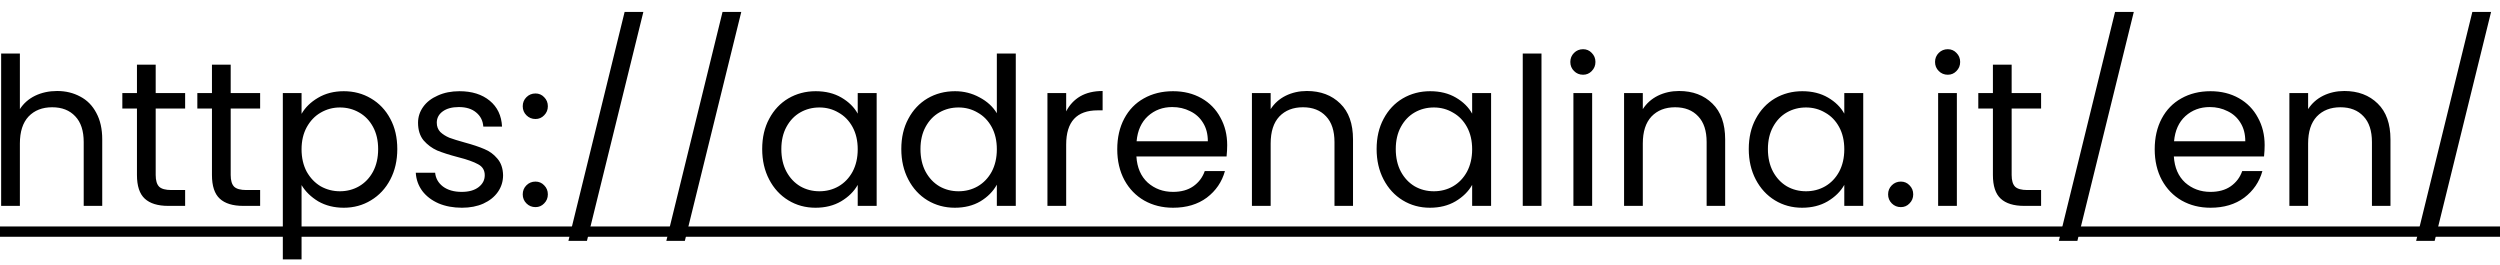 <?xml version="1.0" encoding="UTF-8"?>
<svg xmlns="http://www.w3.org/2000/svg" width="170" height="18" viewBox="0 0 170 18" fill="none">
  <path d="M3.886 6.188C4.465 6.188 4.987 6.314 5.454 6.566C5.921 6.809 6.285 7.177 6.546 7.672C6.817 8.167 6.952 8.769 6.952 9.478V14H5.692V9.66C5.692 8.895 5.501 8.311 5.118 7.91C4.735 7.499 4.213 7.294 3.55 7.294C2.878 7.294 2.341 7.504 1.94 7.924C1.548 8.344 1.352 8.955 1.352 9.758V14H0.078V3.64H1.352V7.42C1.604 7.028 1.949 6.725 2.388 6.51C2.836 6.295 3.335 6.188 3.886 6.188ZM10.587 7.378V11.9C10.587 12.273 10.666 12.539 10.825 12.698C10.984 12.847 11.259 12.922 11.651 12.922H12.589V14H11.441C10.732 14 10.2 13.837 9.845 13.51C9.49 13.183 9.313 12.647 9.313 11.9V7.378H8.319V6.328H9.313V4.396H10.587V6.328H12.589V7.378H10.587ZM15.687 7.378V11.9C15.687 12.273 15.766 12.539 15.925 12.698C16.083 12.847 16.359 12.922 16.751 12.922H17.689V14H16.541C15.831 14 15.299 13.837 14.945 13.51C14.59 13.183 14.413 12.647 14.413 11.9V7.378H13.419V6.328H14.413V4.396H15.687V6.328H17.689V7.378H15.687ZM20.506 7.742C20.758 7.303 21.132 6.939 21.626 6.65C22.13 6.351 22.714 6.202 23.376 6.202C24.058 6.202 24.674 6.365 25.224 6.692C25.784 7.019 26.223 7.481 26.54 8.078C26.858 8.666 27.016 9.352 27.016 10.136C27.016 10.911 26.858 11.601 26.54 12.208C26.223 12.815 25.784 13.286 25.224 13.622C24.674 13.958 24.058 14.126 23.376 14.126C22.723 14.126 22.144 13.981 21.64 13.692C21.146 13.393 20.768 13.025 20.506 12.586V17.64H19.232V6.328H20.506V7.742ZM25.714 10.136C25.714 9.557 25.598 9.053 25.364 8.624C25.131 8.195 24.814 7.868 24.412 7.644C24.02 7.42 23.586 7.308 23.11 7.308C22.644 7.308 22.21 7.425 21.808 7.658C21.416 7.882 21.099 8.213 20.856 8.652C20.623 9.081 20.506 9.581 20.506 10.15C20.506 10.729 20.623 11.237 20.856 11.676C21.099 12.105 21.416 12.437 21.808 12.67C22.21 12.894 22.644 13.006 23.11 13.006C23.586 13.006 24.02 12.894 24.412 12.67C24.814 12.437 25.131 12.105 25.364 11.676C25.598 11.237 25.714 10.724 25.714 10.136ZM31.409 14.126C30.821 14.126 30.294 14.028 29.827 13.832C29.361 13.627 28.992 13.347 28.721 12.992C28.451 12.628 28.301 12.213 28.273 11.746H29.589C29.627 12.129 29.804 12.441 30.121 12.684C30.448 12.927 30.873 13.048 31.395 13.048C31.881 13.048 32.263 12.941 32.543 12.726C32.823 12.511 32.963 12.241 32.963 11.914C32.963 11.578 32.814 11.331 32.515 11.172C32.217 11.004 31.755 10.841 31.129 10.682C30.56 10.533 30.093 10.383 29.729 10.234C29.375 10.075 29.067 9.847 28.805 9.548C28.553 9.24 28.427 8.839 28.427 8.344C28.427 7.952 28.544 7.593 28.777 7.266C29.011 6.939 29.342 6.683 29.771 6.496C30.201 6.3 30.691 6.202 31.241 6.202C32.091 6.202 32.777 6.417 33.299 6.846C33.822 7.275 34.102 7.863 34.139 8.61H32.865C32.837 8.209 32.674 7.887 32.375 7.644C32.086 7.401 31.694 7.28 31.199 7.28C30.742 7.28 30.378 7.378 30.107 7.574C29.837 7.77 29.701 8.027 29.701 8.344C29.701 8.596 29.781 8.806 29.939 8.974C30.107 9.133 30.313 9.263 30.555 9.366C30.807 9.459 31.153 9.567 31.591 9.688C32.142 9.837 32.59 9.987 32.935 10.136C33.281 10.276 33.575 10.491 33.817 10.78C34.069 11.069 34.2 11.447 34.209 11.914C34.209 12.334 34.093 12.712 33.859 13.048C33.626 13.384 33.295 13.65 32.865 13.846C32.445 14.033 31.96 14.126 31.409 14.126ZM36.414 14.084C36.171 14.084 35.966 14 35.798 13.832C35.63 13.664 35.546 13.459 35.546 13.216C35.546 12.973 35.63 12.768 35.798 12.6C35.966 12.432 36.171 12.348 36.414 12.348C36.647 12.348 36.843 12.432 37.002 12.6C37.17 12.768 37.254 12.973 37.254 13.216C37.254 13.459 37.17 13.664 37.002 13.832C36.843 14 36.647 14.084 36.414 14.084ZM36.414 8.092C36.171 8.092 35.966 8.008 35.798 7.84C35.63 7.672 35.546 7.467 35.546 7.224C35.546 6.981 35.63 6.776 35.798 6.608C35.966 6.44 36.171 6.356 36.414 6.356C36.647 6.356 36.843 6.44 37.002 6.608C37.17 6.776 37.254 6.981 37.254 7.224C37.254 7.467 37.17 7.672 37.002 7.84C36.843 8.008 36.647 8.092 36.414 8.092ZM43.748 0.812L39.912 16.38H38.652L42.474 0.812H43.748ZM50.406 0.812L46.57 16.38H45.31L49.132 0.812H50.406ZM51.829 10.136C51.829 9.352 51.987 8.666 52.305 8.078C52.622 7.481 53.056 7.019 53.607 6.692C54.167 6.365 54.787 6.202 55.469 6.202C56.141 6.202 56.724 6.347 57.219 6.636C57.713 6.925 58.082 7.289 58.325 7.728V6.328H59.613V14H58.325V12.572C58.073 13.02 57.695 13.393 57.191 13.692C56.696 13.981 56.117 14.126 55.455 14.126C54.773 14.126 54.157 13.958 53.607 13.622C53.056 13.286 52.622 12.815 52.305 12.208C51.987 11.601 51.829 10.911 51.829 10.136ZM58.325 10.15C58.325 9.571 58.208 9.067 57.975 8.638C57.741 8.209 57.424 7.882 57.023 7.658C56.631 7.425 56.197 7.308 55.721 7.308C55.245 7.308 54.811 7.42 54.419 7.644C54.027 7.868 53.714 8.195 53.481 8.624C53.247 9.053 53.131 9.557 53.131 10.136C53.131 10.724 53.247 11.237 53.481 11.676C53.714 12.105 54.027 12.437 54.419 12.67C54.811 12.894 55.245 13.006 55.721 13.006C56.197 13.006 56.631 12.894 57.023 12.67C57.424 12.437 57.741 12.105 57.975 11.676C58.208 11.237 58.325 10.729 58.325 10.15ZM61.289 10.136C61.289 9.352 61.448 8.666 61.766 8.078C62.083 7.481 62.517 7.019 63.068 6.692C63.627 6.365 64.253 6.202 64.944 6.202C65.541 6.202 66.096 6.342 66.609 6.622C67.123 6.893 67.515 7.252 67.785 7.7V3.64H69.073V14H67.785V12.558C67.534 13.015 67.16 13.393 66.665 13.692C66.171 13.981 65.592 14.126 64.93 14.126C64.248 14.126 63.627 13.958 63.068 13.622C62.517 13.286 62.083 12.815 61.766 12.208C61.448 11.601 61.289 10.911 61.289 10.136ZM67.785 10.15C67.785 9.571 67.669 9.067 67.436 8.638C67.202 8.209 66.885 7.882 66.484 7.658C66.091 7.425 65.657 7.308 65.181 7.308C64.706 7.308 64.272 7.42 63.88 7.644C63.487 7.868 63.175 8.195 62.941 8.624C62.708 9.053 62.592 9.557 62.592 10.136C62.592 10.724 62.708 11.237 62.941 11.676C63.175 12.105 63.487 12.437 63.88 12.67C64.272 12.894 64.706 13.006 65.181 13.006C65.657 13.006 66.091 12.894 66.484 12.67C66.885 12.437 67.202 12.105 67.436 11.676C67.669 11.237 67.785 10.729 67.785 10.15ZM72.5 7.574C72.724 7.135 73.042 6.795 73.452 6.552C73.872 6.309 74.381 6.188 74.978 6.188V7.504H74.642C73.214 7.504 72.5 8.279 72.5 9.828V14H71.226V6.328H72.5V7.574ZM83.449 9.87C83.449 10.113 83.435 10.369 83.407 10.64H77.275C77.322 11.396 77.578 11.989 78.045 12.418C78.521 12.838 79.095 13.048 79.767 13.048C80.318 13.048 80.775 12.922 81.139 12.67C81.512 12.409 81.774 12.063 81.923 11.634H83.295C83.09 12.371 82.679 12.973 82.063 13.44C81.447 13.897 80.682 14.126 79.767 14.126C79.039 14.126 78.386 13.963 77.807 13.636C77.238 13.309 76.79 12.847 76.463 12.25C76.136 11.643 75.973 10.943 75.973 10.15C75.973 9.357 76.132 8.661 76.449 8.064C76.766 7.467 77.21 7.009 77.779 6.692C78.358 6.365 79.02 6.202 79.767 6.202C80.495 6.202 81.139 6.361 81.699 6.678C82.259 6.995 82.688 7.434 82.987 7.994C83.295 8.545 83.449 9.17 83.449 9.87ZM82.133 9.604C82.133 9.119 82.026 8.703 81.811 8.358C81.596 8.003 81.302 7.737 80.929 7.56C80.565 7.373 80.159 7.28 79.711 7.28C79.067 7.28 78.516 7.485 78.059 7.896C77.611 8.307 77.354 8.876 77.289 9.604H82.133ZM88.869 6.188C89.802 6.188 90.558 6.473 91.137 7.042C91.715 7.602 92.005 8.414 92.005 9.478V14H90.745V9.66C90.745 8.895 90.553 8.311 90.171 7.91C89.788 7.499 89.265 7.294 88.603 7.294C87.931 7.294 87.394 7.504 86.993 7.924C86.601 8.344 86.405 8.955 86.405 9.758V14H85.131V6.328H86.405V7.42C86.657 7.028 86.997 6.725 87.427 6.51C87.865 6.295 88.346 6.188 88.869 6.188ZM93.61 10.136C93.61 9.352 93.769 8.666 94.086 8.078C94.403 7.481 94.837 7.019 95.388 6.692C95.948 6.365 96.569 6.202 97.25 6.202C97.922 6.202 98.505 6.347 99 6.636C99.495 6.925 99.863 7.289 100.106 7.728V6.328H101.394V14H100.106V12.572C99.854 13.02 99.476 13.393 98.972 13.692C98.477 13.981 97.898 14.126 97.236 14.126C96.555 14.126 95.939 13.958 95.388 13.622C94.837 13.286 94.403 12.815 94.086 12.208C93.769 11.601 93.61 10.911 93.61 10.136ZM100.106 10.15C100.106 9.571 99.989 9.067 99.756 8.638C99.522 8.209 99.205 7.882 98.804 7.658C98.412 7.425 97.978 7.308 97.502 7.308C97.026 7.308 96.592 7.42 96.2 7.644C95.808 7.868 95.495 8.195 95.262 8.624C95.028 9.053 94.912 9.557 94.912 10.136C94.912 10.724 95.028 11.237 95.262 11.676C95.495 12.105 95.808 12.437 96.2 12.67C96.592 12.894 97.026 13.006 97.502 13.006C97.978 13.006 98.412 12.894 98.804 12.67C99.205 12.437 99.522 12.105 99.756 11.676C99.989 11.237 100.106 10.729 100.106 10.15ZM104.821 3.64V14H103.547V3.64H104.821ZM107.65 5.082C107.407 5.082 107.202 4.998 107.034 4.83C106.866 4.662 106.782 4.457 106.782 4.214C106.782 3.971 106.866 3.766 107.034 3.598C107.202 3.43 107.407 3.346 107.65 3.346C107.883 3.346 108.079 3.43 108.238 3.598C108.406 3.766 108.49 3.971 108.49 4.214C108.49 4.457 108.406 4.662 108.238 4.83C108.079 4.998 107.883 5.082 107.65 5.082ZM108.266 6.328V14H106.992V6.328H108.266ZM114.175 6.188C115.109 6.188 115.865 6.473 116.443 7.042C117.022 7.602 117.311 8.414 117.311 9.478V14H116.051V9.66C116.051 8.895 115.86 8.311 115.477 7.91C115.095 7.499 114.572 7.294 113.909 7.294C113.237 7.294 112.701 7.504 112.299 7.924C111.907 8.344 111.711 8.955 111.711 9.758V14H110.437V6.328H111.711V7.42C111.963 7.028 112.304 6.725 112.733 6.51C113.172 6.295 113.653 6.188 114.175 6.188ZM118.916 10.136C118.916 9.352 119.075 8.666 119.392 8.078C119.71 7.481 120.144 7.019 120.694 6.692C121.254 6.365 121.875 6.202 122.556 6.202C123.228 6.202 123.812 6.347 124.306 6.636C124.801 6.925 125.17 7.289 125.412 7.728V6.328H126.7V14H125.412V12.572C125.16 13.02 124.782 13.393 124.278 13.692C123.784 13.981 123.205 14.126 122.542 14.126C121.861 14.126 121.245 13.958 120.694 13.622C120.144 13.286 119.71 12.815 119.392 12.208C119.075 11.601 118.916 10.911 118.916 10.136ZM125.412 10.15C125.412 9.571 125.296 9.067 125.062 8.638C124.829 8.209 124.512 7.882 124.11 7.658C123.718 7.425 123.284 7.308 122.808 7.308C122.332 7.308 121.898 7.42 121.506 7.644C121.114 7.868 120.802 8.195 120.568 8.624C120.335 9.053 120.218 9.557 120.218 10.136C120.218 10.724 120.335 11.237 120.568 11.676C120.802 12.105 121.114 12.437 121.506 12.67C121.898 12.894 122.332 13.006 122.808 13.006C123.284 13.006 123.718 12.894 124.11 12.67C124.512 12.437 124.829 12.105 125.062 11.676C125.296 11.237 125.412 10.729 125.412 10.15ZM129.259 14.084C129.017 14.084 128.811 14 128.643 13.832C128.475 13.664 128.391 13.459 128.391 13.216C128.391 12.973 128.475 12.768 128.643 12.6C128.811 12.432 129.017 12.348 129.259 12.348C129.493 12.348 129.689 12.432 129.847 12.6C130.015 12.768 130.099 12.973 130.099 13.216C130.099 13.459 130.015 13.664 129.847 13.832C129.689 14 129.493 14.084 129.259 14.084ZM132.451 5.082C132.208 5.082 132.003 4.998 131.835 4.83C131.667 4.662 131.583 4.457 131.583 4.214C131.583 3.971 131.667 3.766 131.835 3.598C132.003 3.43 132.208 3.346 132.451 3.346C132.684 3.346 132.88 3.43 133.039 3.598C133.207 3.766 133.291 3.971 133.291 4.214C133.291 4.457 133.207 4.662 133.039 4.83C132.88 4.998 132.684 5.082 132.451 5.082ZM133.067 6.328V14H131.793V6.328H133.067ZM136.792 7.378V11.9C136.792 12.273 136.871 12.539 137.03 12.698C137.189 12.847 137.464 12.922 137.856 12.922H138.794V14H137.646C136.937 14 136.405 13.837 136.05 13.51C135.695 13.183 135.518 12.647 135.518 11.9V7.378H134.524V6.328H135.518V4.396H136.792V6.328H138.794V7.378H136.792ZM145.098 0.812L141.262 16.38H140.002L143.824 0.812H145.098ZM153.996 9.87C153.996 10.113 153.982 10.369 153.954 10.64H147.822C147.869 11.396 148.125 11.989 148.592 12.418C149.068 12.838 149.642 13.048 150.314 13.048C150.865 13.048 151.322 12.922 151.686 12.67C152.059 12.409 152.321 12.063 152.47 11.634H153.842C153.637 12.371 153.226 12.973 152.61 13.44C151.994 13.897 151.229 14.126 150.314 14.126C149.586 14.126 148.933 13.963 148.354 13.636C147.785 13.309 147.337 12.847 147.01 12.25C146.683 11.643 146.52 10.943 146.52 10.15C146.52 9.357 146.679 8.661 146.996 8.064C147.313 7.467 147.757 7.009 148.326 6.692C148.905 6.365 149.567 6.202 150.314 6.202C151.042 6.202 151.686 6.361 152.246 6.678C152.806 6.995 153.235 7.434 153.534 7.994C153.842 8.545 153.996 9.17 153.996 9.87ZM152.68 9.604C152.68 9.119 152.573 8.703 152.358 8.358C152.143 8.003 151.849 7.737 151.476 7.56C151.112 7.373 150.706 7.28 150.258 7.28C149.614 7.28 149.063 7.485 148.606 7.896C148.158 8.307 147.901 8.876 147.836 9.604H152.68ZM159.416 6.188C160.349 6.188 161.105 6.473 161.684 7.042C162.262 7.602 162.552 8.414 162.552 9.478V14H161.292V9.66C161.292 8.895 161.1 8.311 160.718 7.91C160.335 7.499 159.812 7.294 159.15 7.294C158.478 7.294 157.941 7.504 157.54 7.924C157.148 8.344 156.952 8.955 156.952 9.758V14H155.678V6.328H156.952V7.42C157.204 7.028 157.544 6.725 157.974 6.51C158.412 6.295 158.893 6.188 159.416 6.188ZM169.393 0.812L165.557 16.38H164.297L168.119 0.812H169.393Z" fill="black"></path>
  <path d="M-1 15.4H170.219V16.1H-1V15.4Z" fill="black"></path>
  <a href="https://adrenalina.it/en/">
    <rect fill="black" fill-opacity="0" width="171.219" height="21"></rect>
  </a>
</svg>
